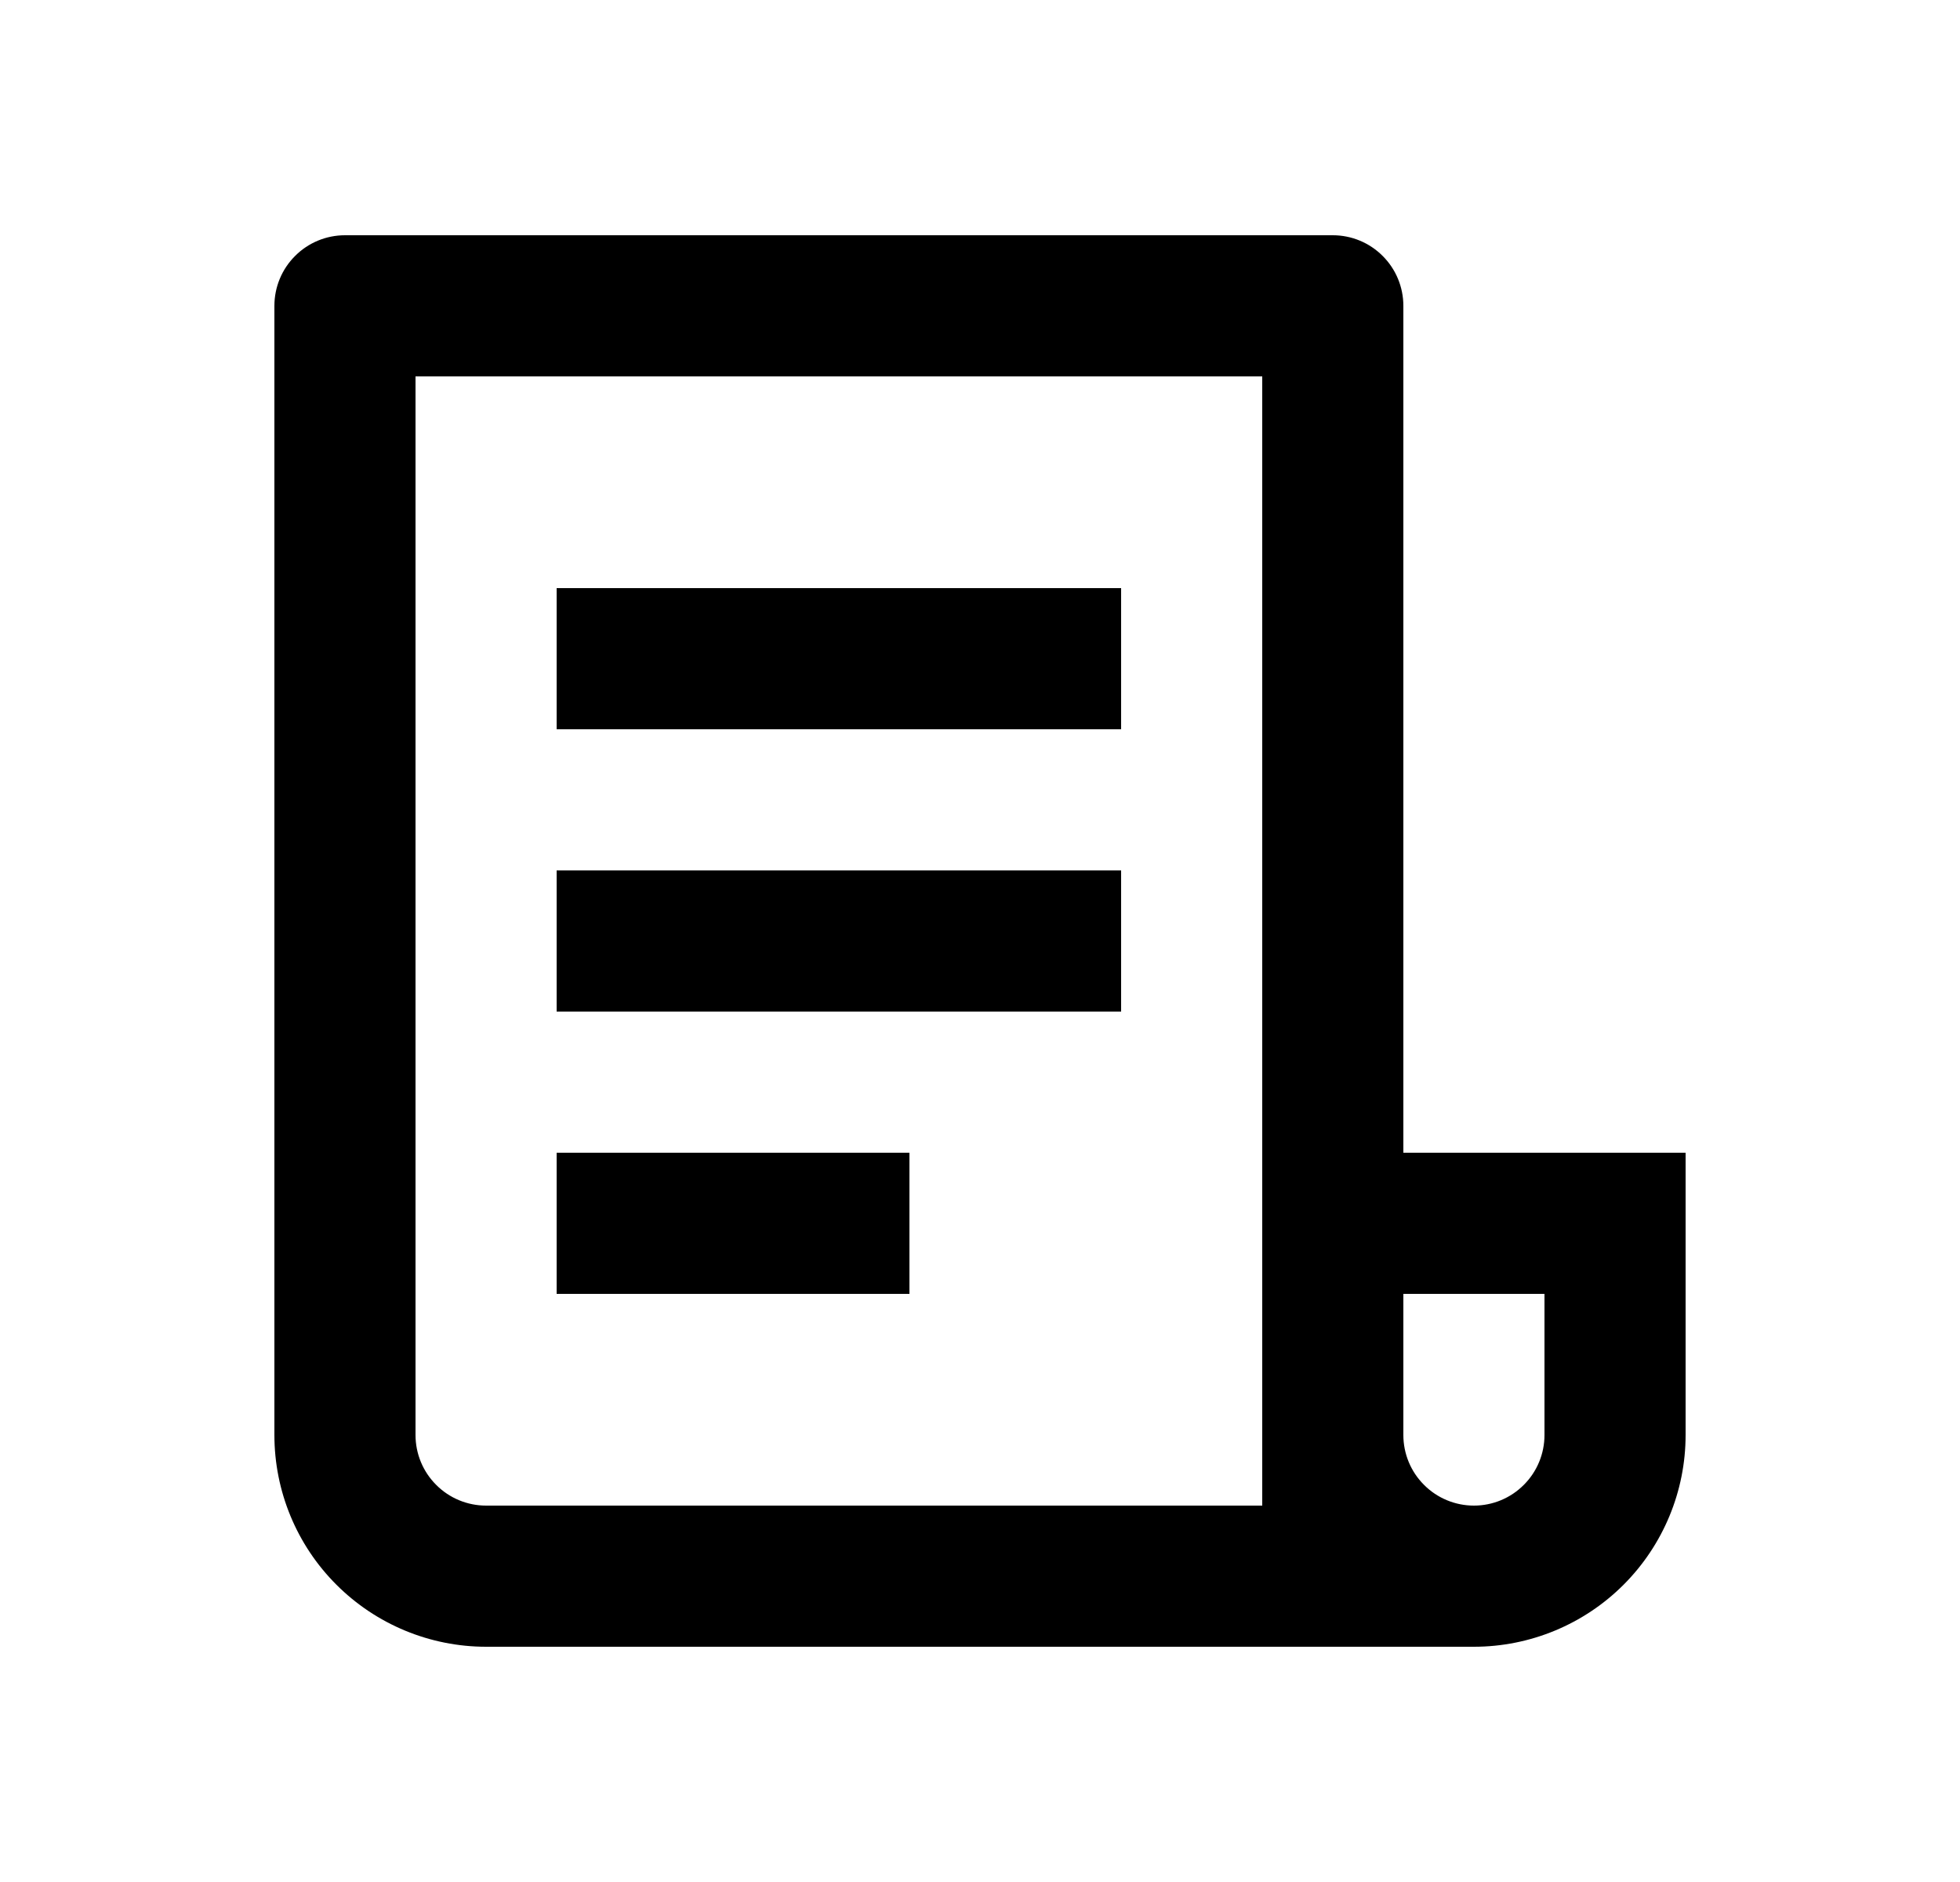 <svg width="25" height="24" viewBox="0 0 25 24" fill="none" xmlns="http://www.w3.org/2000/svg">
<path d="M18.8 21H6.2C5.484 21 4.797 20.715 4.291 20.209C3.784 19.703 3.5 19.016 3.5 18.3V3.9C3.5 3.661 3.595 3.432 3.764 3.264C3.932 3.095 4.161 3 4.4 3H17C17.239 3 17.468 3.095 17.636 3.264C17.805 3.432 17.9 3.661 17.9 3.9V14.7H21.5V18.3C21.5 19.016 21.215 19.703 20.709 20.209C20.203 20.715 19.516 21 18.8 21ZM17.9 16.5V18.3C17.9 18.539 17.995 18.768 18.164 18.936C18.332 19.105 18.561 19.2 18.8 19.2C19.039 19.2 19.268 19.105 19.436 18.936C19.605 18.768 19.7 18.539 19.7 18.3V16.5H17.9ZM16.1 19.2V4.8H5.3V18.3C5.3 18.539 5.395 18.768 5.564 18.936C5.732 19.105 5.961 19.2 6.2 19.2H16.1ZM7.1 7.5H14.3V9.3H7.1V7.5ZM7.1 11.1H14.3V12.9H7.1V11.1ZM7.1 14.7H11.6V16.5H7.1V14.7Z" fill="#0A0D14" style="fill:#0A0D14;fill:color(display-p3 0.039 0.051 0.078);fill-opacity:1;"/>
</svg>
